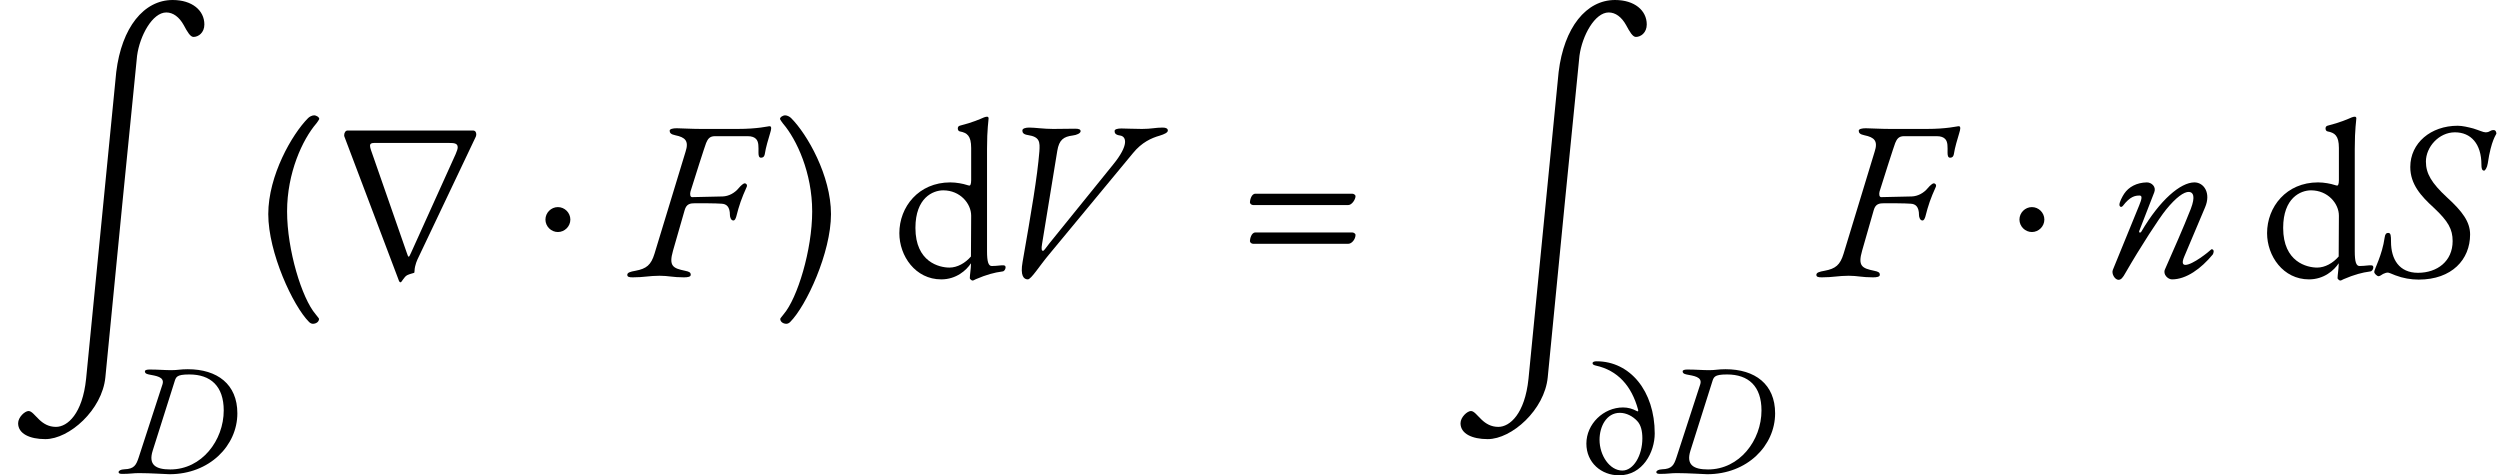 <?xml version="1.0" encoding="UTF-8"?>
<svg xmlns="http://www.w3.org/2000/svg" xmlns:xlink="http://www.w3.org/1999/xlink" width="441.338pt" height="83.912pt" viewBox="0 0 441.338 83.912" version="1.1">
<g id="surface1">
<path style=" stroke:none;fill-rule:evenodd;fill:rgb(0%,0%,0%);fill-opacity:1;" d="M 8 77.52 C 12.238 77.52 18.039 72.359 18.602 66.602 C 19.398 58.16 24 11.52 24.199 9.84 C 24.68 6.281 26.922 2.199 29.359 2.199 C 30.559 2.199 31.641 3 32.441 4.441 C 33.078 5.641 33.602 6.52 34.16 6.52 C 35.039 6.52 36.078 5.762 36.078 4.32 C 36.078 1.84 33.922 0 30.48 0 C 25.398 0 21.48 4.84 20.52 12.719 L 15.199 66.879 C 14.559 73.039 11.922 75.359 9.879 75.359 C 8.602 75.359 7.68 74.801 6.922 74.078 C 6.121 73.32 5.602 72.559 5.039 72.559 C 4.398 72.559 3.199 73.641 3.199 74.719 C 3.199 76.559 5.238 77.52 8 77.52 Z M 8 77.52 "/>
<path style=" stroke:none;fill-rule:evenodd;fill:rgb(0%,0%,0%);fill-opacity:1;" d="M 29.922 83.715 C 37.004 83.715 41.902 78.648 41.902 72.965 C 41.902 67.84 38.375 65.18 33.141 65.18 C 31.824 65.18 31.375 65.348 30.258 65.348 C 29.078 65.348 27.902 65.234 26.422 65.234 C 25.973 65.234 25.578 65.32 25.578 65.543 C 25.578 65.797 25.691 65.992 26.254 66.105 C 27.484 66.355 29.109 66.496 28.688 67.84 L 24.488 80.746 C 24.039 82.094 23.703 82.793 21.941 82.848 C 21.297 82.875 20.934 83.102 20.934 83.352 C 20.934 83.574 21.156 83.66 21.605 83.66 C 22.977 83.66 23.48 83.52 24.516 83.52 C 26.559 83.52 29.387 83.715 29.922 83.715 Z M 30.059 82.875 C 27.484 82.875 26.168 82.062 26.953 79.57 L 30.762 67.531 C 31.066 66.578 31.066 66.105 33.422 66.105 C 37.199 66.105 39.496 68.176 39.496 72.461 C 39.496 77.723 35.633 82.875 30.059 82.875 Z M 30.059 82.875 "/>
<path style=" stroke:none;fill-rule:evenodd;fill:rgb(0%,0%,0%);fill-opacity:1;" d="M 55.238 57.16 C 55.762 57.16 56.32 56.84 56.32 56.281 C 56.32 56.199 55.762 55.559 55.719 55.48 C 53.281 52.641 50.68 44.121 50.68 37.32 C 50.68 30.52 53.398 24.641 55.84 21.801 C 55.922 21.719 56.359 21.078 56.359 21 C 56.359 20.641 55.762 20.359 55.48 20.359 C 55.078 20.359 54.641 20.602 54.398 20.84 C 51.559 23.68 47.359 31 47.359 37.801 C 47.359 44.602 51.719 54 54.559 56.84 C 54.762 57.039 55 57.16 55.238 57.16 Z M 55.238 57.16 "/>
<path style=" stroke:none;fill-rule:evenodd;fill:rgb(0%,0%,0%);fill-opacity:1;" d="M 83.48 23.039 L 61.359 23.039 C 61 23.039 60.762 23.441 60.762 23.84 C 60.762 23.961 60.762 24.039 60.801 24.121 L 70.32 49.281 C 70.441 49.641 70.52 49.84 70.719 49.84 C 70.922 49.84 71.32 48.84 71.922 48.559 C 72.359 48.359 72.641 48.32 73.121 48.16 C 73.199 48.121 73.16 47.48 73.281 47.039 C 73.398 46.559 73.52 46.199 73.68 45.84 L 84 24.121 C 84.039 24 84.078 23.879 84.078 23.719 C 84.078 23.359 83.922 23.039 83.48 23.039 Z M 79.359 25.238 C 80.121 25.238 80.801 25.281 80.801 26 C 80.801 26.281 80.68 26.641 80.441 27.199 L 72.559 44.641 C 72.359 45.078 72.238 45.32 72.16 45.32 C 72.039 45.32 71.961 45.078 71.801 44.602 L 65.961 27.84 C 65.602 26.801 65.32 26.121 65.32 25.719 C 65.32 25.398 65.52 25.238 66 25.238 Z M 79.359 25.238 "/>
<path style=" stroke:none;fill-rule:evenodd;fill:rgb(0%,0%,0%);fill-opacity:1;" d="M 98.488 40.961 C 99.688 40.961 100.688 39.961 100.688 38.762 C 100.688 37.559 99.688 36.559 98.488 36.559 C 97.289 36.559 96.289 37.559 96.289 38.762 C 96.289 39.961 97.289 40.961 98.488 40.961 Z M 98.488 40.961 "/>
<path style=" stroke:none;fill-rule:evenodd;fill:rgb(0%,0%,0%);fill-opacity:1;" d="M 111.699 48.961 C 113.699 48.961 114.617 48.68 116.457 48.68 C 118.02 48.68 118.738 48.961 120.738 48.961 C 121.379 48.961 121.938 48.879 121.938 48.52 C 121.938 48.121 121.738 47.961 120.938 47.801 C 118.816 47.359 118.02 47 118.816 44.238 L 120.859 37.121 C 121.18 35.961 121.859 35.879 122.777 35.879 C 123.496 35.879 126.457 35.879 127.379 35.961 C 128.219 36 128.859 36.441 128.859 38 C 128.859 38.281 129.02 38.922 129.457 38.922 C 129.738 38.922 129.859 38.602 129.977 38.238 C 130.496 36.199 130.898 35.039 131.816 33 C 131.977 32.641 131.738 32.359 131.457 32.359 C 131.258 32.359 130.777 32.762 130.418 33.199 C 129.699 34.078 128.656 34.641 127.578 34.68 L 122.18 34.801 C 121.816 34.801 121.777 34.238 121.898 33.801 C 122.496 31.84 124.496 25.602 124.656 25.238 C 124.938 24.602 125.219 24.039 126.219 24.039 L 131.977 24.039 C 132.738 24.039 133.18 24.238 133.457 24.52 C 133.977 25.039 133.898 25.961 133.898 26.922 C 133.898 27.359 133.938 27.84 134.336 27.84 C 134.859 27.84 134.977 27.441 135.02 27.16 C 135.18 26.078 135.656 24.48 135.938 23.559 C 136.059 23.16 136.137 22.879 136.137 22.68 C 136.137 22.398 136.098 22.281 135.816 22.281 C 135.617 22.281 133.816 22.762 130.18 22.762 L 123.816 22.762 C 122.137 22.762 120.059 22.641 119.457 22.641 C 118.816 22.641 118.219 22.762 118.219 23.078 C 118.219 23.441 118.418 23.719 119.219 23.879 C 120.977 24.238 121.656 24.879 121.02 26.801 L 115.539 44.801 C 114.938 46.762 114.137 47.441 112.18 47.801 C 111.258 47.961 110.738 48.121 110.738 48.52 C 110.738 48.879 111.059 48.961 111.699 48.961 Z M 111.699 48.961 "/>
<path style=" stroke:none;fill-rule:evenodd;fill:rgb(0%,0%,0%);fill-opacity:1;" d="M 138.816 57.16 C 139.059 57.16 139.297 57.039 139.496 56.84 C 142.336 54 146.699 44.602 146.699 37.801 C 146.699 31 142.496 23.68 139.656 20.84 C 139.418 20.602 138.977 20.359 138.578 20.359 C 138.297 20.359 137.699 20.641 137.699 21 C 137.699 21.078 138.137 21.719 138.219 21.801 C 140.656 24.641 143.379 30.52 143.379 37.32 C 143.379 44.121 140.777 52.641 138.336 55.48 C 138.297 55.559 137.738 56.199 137.738 56.281 C 137.738 56.84 138.297 57.16 138.816 57.16 Z M 138.816 57.16 "/>
<path style=" stroke:none;fill-rule:evenodd;fill:rgb(0%,0%,0%);fill-opacity:1;" d="M 171.645 49.52 C 171.805 49.52 171.844 49.52 172.285 49.281 C 174.164 48.48 175.484 48.121 176.965 47.922 C 177.246 47.922 177.523 47.559 177.523 47.199 C 177.523 46.879 177.324 46.801 176.805 46.84 C 176.125 46.922 175.363 46.961 175.086 46.961 C 174.484 46.961 174.246 46.199 174.246 44.359 L 174.246 26.281 C 174.246 22.68 174.523 21.32 174.523 20.84 C 174.484 20.68 174.406 20.602 174.246 20.602 C 174.125 20.602 173.926 20.641 173.723 20.719 C 172.965 21.039 171.766 21.602 169.406 22.199 C 169.164 22.281 169.086 22.48 169.086 22.68 C 169.086 22.922 169.203 23.16 169.445 23.199 C 170.723 23.441 171.445 23.961 171.445 26.121 L 171.445 31.801 C 171.445 32.52 171.285 32.762 171.164 32.762 C 171.043 32.762 170.883 32.719 170.645 32.641 C 170.043 32.441 168.844 32.199 167.766 32.199 C 162.164 32.199 158.766 36.52 158.766 41.16 C 158.766 45.199 161.605 49.32 166.164 49.32 C 168.805 49.32 170.605 47.719 171.406 46.48 L 171.406 46.719 C 171.406 47.398 171.203 48.602 171.203 49.121 C 171.203 49.238 171.523 49.52 171.645 49.52 Z M 167.605 47.238 C 165.844 47.238 161.605 46.281 161.605 40.238 C 161.605 34.922 164.684 33.602 166.523 33.602 C 169.484 33.602 171.445 35.922 171.445 38.078 L 171.406 45.281 C 170.406 46.441 169.004 47.238 167.605 47.238 Z M 167.605 47.238 "/>
<path style=" stroke:none;fill-rule:evenodd;fill:rgb(0%,0%,0%);fill-opacity:1;" d="M 181.445 49.32 C 182.043 49.32 183.484 46.961 185.164 44.961 L 200.004 27.039 C 201.562 25.121 203.285 24.359 204.684 23.961 C 205.605 23.68 206.164 23.398 206.164 23.039 C 206.164 22.719 205.883 22.52 205.246 22.52 C 204.004 22.52 203.246 22.762 201.605 22.762 C 200.246 22.762 198.645 22.68 197.965 22.68 C 197.324 22.68 196.766 22.801 196.766 23.121 C 196.766 23.48 196.883 23.801 197.723 23.922 C 198.844 24.078 199.363 25.559 196.484 29.078 L 185.285 42.922 C 184.605 43.762 184.324 44.281 184.125 44.281 C 183.883 44.281 183.805 43.961 183.965 43.039 L 186.645 26.641 C 186.965 24.641 187.805 24.121 189.363 23.922 C 190.086 23.84 190.766 23.52 190.766 23.16 C 190.766 22.84 190.445 22.719 189.805 22.719 C 188.926 22.719 187.363 22.762 185.926 22.762 C 184.246 22.762 182.723 22.52 181.684 22.52 C 181.043 22.52 180.484 22.68 180.484 23.039 C 180.484 23.398 180.645 23.719 181.445 23.84 C 183.562 24.16 183.605 25.039 183.484 26.762 C 183.125 31.199 182.086 37.281 180.523 46.238 C 180.086 48.68 180.723 49.32 181.445 49.32 Z M 181.445 49.32 "/>
<path style=" stroke:none;fill-rule:evenodd;fill:rgb(0%,0%,0%);fill-opacity:1;" d="M 221.219 36.199 L 238.02 36.199 C 238.656 36.199 239.297 35.199 239.297 34.641 C 239.297 34.398 238.977 34.199 238.738 34.199 L 221.617 34.199 C 220.898 34.199 220.656 35.359 220.656 35.719 C 220.656 35.961 220.938 36.199 221.219 36.199 Z M 221.219 43.039 L 238.02 43.039 C 238.656 43.039 239.297 42.199 239.297 41.48 C 239.297 41.238 238.977 41.039 238.738 41.039 L 221.617 41.039 C 220.898 41.039 220.656 42.199 220.656 42.559 C 220.656 42.801 220.938 43.039 221.219 43.039 Z M 221.219 43.039 "/>
<path style=" stroke:none;fill-rule:evenodd;fill:rgb(0%,0%,0%);fill-opacity:1;" d="M 262.633 77.52 C 266.871 77.52 272.672 72.359 273.23 66.602 C 274.031 58.16 278.633 11.52 278.832 9.84 C 279.312 6.281 281.551 2.199 283.992 2.199 C 285.191 2.199 286.27 3 287.07 4.441 C 287.711 5.641 288.23 6.52 288.793 6.52 C 289.672 6.52 290.711 5.762 290.711 4.32 C 290.711 1.84 288.551 0 285.109 0 C 280.031 0 276.109 4.84 275.152 12.719 L 269.832 66.879 C 269.191 73.039 266.551 75.359 264.512 75.359 C 263.23 75.359 262.312 74.801 261.551 74.078 C 260.75 73.32 260.23 72.559 259.672 72.559 C 259.031 72.559 257.832 73.641 257.832 74.719 C 257.832 76.559 259.871 77.52 262.633 77.52 Z M 262.633 77.52 "/>
<path style=" stroke:none;fill-rule:evenodd;fill:rgb(0%,0%,0%);fill-opacity:1;" d="M 285.82 83.91 C 290.02 83.91 292.117 79.797 292.117 76.52 C 292.117 69.016 287.75 63.781 281.871 63.781 C 281.48 63.781 281.145 63.863 281.145 64.117 C 281.145 64.395 281.48 64.48 281.703 64.535 C 285.566 65.375 288.031 68.094 289.18 72.32 C 289.234 72.602 289.207 72.684 288.957 72.57 C 288.172 72.152 287.414 71.93 286.52 71.93 C 283.074 71.93 280.051 74.84 280.051 78.312 C 280.051 81.672 282.684 83.91 285.82 83.91 Z M 286.406 83.07 C 284.168 83.07 282.375 80.41 282.375 77.641 C 282.375 75.316 283.578 72.879 285.961 72.879 C 287.105 72.879 288.227 73.469 289.012 74.309 C 289.684 75.008 289.934 76.102 289.934 77.387 C 289.934 80.41 288.367 83.07 286.406 83.07 Z M 286.406 83.07 "/>
<path style=" stroke:none;fill-rule:evenodd;fill:rgb(0%,0%,0%);fill-opacity:1;" d="M 301.387 83.715 C 308.473 83.715 313.371 78.648 313.371 72.965 C 313.371 67.84 309.844 65.18 304.605 65.18 C 303.293 65.18 302.844 65.348 301.723 65.348 C 300.547 65.348 299.371 65.234 297.887 65.234 C 297.438 65.234 297.047 65.32 297.047 65.543 C 297.047 65.797 297.16 65.992 297.719 66.105 C 298.949 66.355 300.574 66.496 300.156 67.84 L 295.957 80.746 C 295.508 82.094 295.172 82.793 293.406 82.848 C 292.762 82.875 292.398 83.102 292.398 83.352 C 292.398 83.574 292.625 83.66 293.07 83.66 C 294.441 83.66 294.945 83.52 295.984 83.52 C 298.027 83.52 300.855 83.715 301.387 83.715 Z M 301.527 82.875 C 298.949 82.875 297.637 82.062 298.418 79.57 L 302.227 67.531 C 302.535 66.578 302.535 66.105 304.887 66.105 C 308.668 66.105 310.965 68.176 310.965 72.461 C 310.965 77.723 307.098 82.875 301.527 82.875 Z M 301.527 82.875 "/>
<path style=" stroke:none;fill-rule:evenodd;fill:rgb(0%,0%,0%);fill-opacity:1;" d="M 321.613 48.961 C 323.613 48.961 324.535 48.68 326.375 48.68 C 327.934 48.68 328.652 48.961 330.652 48.961 C 331.293 48.961 331.855 48.879 331.855 48.52 C 331.855 48.121 331.652 47.961 330.855 47.801 C 328.734 47.359 327.934 47 328.734 44.238 L 330.773 37.121 C 331.094 35.961 331.773 35.879 332.695 35.879 C 333.414 35.879 336.375 35.879 337.293 35.961 C 338.133 36 338.773 36.441 338.773 38 C 338.773 38.281 338.934 38.922 339.375 38.922 C 339.652 38.922 339.773 38.602 339.895 38.238 C 340.414 36.199 340.812 35.039 341.734 33 C 341.895 32.641 341.652 32.359 341.375 32.359 C 341.172 32.359 340.695 32.762 340.332 33.199 C 339.613 34.078 338.574 34.641 337.492 34.68 L 332.094 34.801 C 331.734 34.801 331.695 34.238 331.812 33.801 C 332.414 31.84 334.414 25.602 334.574 25.238 C 334.855 24.602 335.133 24.039 336.133 24.039 L 341.895 24.039 C 342.652 24.039 343.094 24.238 343.375 24.52 C 343.895 25.039 343.812 25.961 343.812 26.922 C 343.812 27.359 343.855 27.84 344.254 27.84 C 344.773 27.84 344.895 27.441 344.934 27.16 C 345.094 26.078 345.574 24.48 345.855 23.559 C 345.973 23.16 346.055 22.879 346.055 22.68 C 346.055 22.398 346.016 22.281 345.734 22.281 C 345.535 22.281 343.734 22.762 340.094 22.762 L 333.734 22.762 C 332.055 22.762 329.973 22.641 329.375 22.641 C 328.734 22.641 328.133 22.762 328.133 23.078 C 328.133 23.441 328.332 23.719 329.133 23.879 C 330.895 24.238 331.574 24.879 330.934 26.801 L 325.453 44.801 C 324.855 46.762 324.055 47.441 322.094 47.801 C 321.172 47.961 320.652 48.121 320.652 48.52 C 320.652 48.879 320.973 48.961 321.613 48.961 Z M 321.613 48.961 "/>
<path style=" stroke:none;fill-rule:evenodd;fill:rgb(0%,0%,0%);fill-opacity:1;" d="M 358.703 40.961 C 359.902 40.961 360.902 39.961 360.902 38.762 C 360.902 37.559 359.902 36.559 358.703 36.559 C 357.504 36.559 356.504 37.559 356.504 38.762 C 356.504 39.961 357.504 40.961 358.703 40.961 Z M 358.703 40.961 "/>
<path style=" stroke:none;fill-rule:evenodd;fill:rgb(0%,0%,0%);fill-opacity:1;" d="M 373.992 49.398 C 374.43 49.398 374.75 49.039 375.23 48.16 C 377.832 43.641 381.152 38.52 382.391 37 C 384.152 34.84 385.551 33.84 386.43 33.879 C 387.191 33.922 387.59 34.68 386.75 36.879 C 385.352 40.441 383.75 44 382.191 47.559 C 381.793 48.441 382.711 49.32 383.43 49.32 C 385.953 49.32 388.551 47.441 390.633 44.922 C 390.711 44.801 390.793 44.559 390.793 44.359 C 390.793 44.16 390.633 44 390.473 44 C 390.43 44 390.391 44 390.352 44.039 C 389.953 44.441 387.07 46.762 385.793 46.762 C 385.312 46.762 385.152 46.359 385.59 45.32 L 389.273 36.602 C 390.352 34.078 389.07 32.199 387.391 32.199 C 384.953 32.199 381.312 35.281 378.031 40.879 C 377.871 41.16 377.512 41.121 377.672 40.719 L 380.312 33.922 C 380.672 32.961 379.832 32.199 378.992 32.199 C 377.191 32.238 375.793 33 374.992 34.199 C 374.672 34.68 374.113 35.719 374.152 36.199 C 374.23 36.602 374.551 36.602 374.75 36.359 C 376.031 34.68 376.91 34.52 377.711 34.52 C 378.23 34.52 378.113 35.121 377.633 36.281 L 372.992 47.641 C 372.711 48.32 373.352 49.398 373.992 49.398 Z M 373.992 49.398 "/>
<path style=" stroke:none;fill-rule:evenodd;fill:rgb(0%,0%,0%);fill-opacity:1;" d="M 413.098 49.52 C 413.258 49.52 413.297 49.52 413.738 49.281 C 415.617 48.48 416.938 48.121 418.418 47.922 C 418.699 47.922 418.977 47.559 418.977 47.199 C 418.977 46.879 418.777 46.801 418.258 46.84 C 417.578 46.922 416.816 46.961 416.539 46.961 C 415.938 46.961 415.699 46.199 415.699 44.359 L 415.699 26.281 C 415.699 22.68 415.977 21.32 415.977 20.84 C 415.938 20.68 415.859 20.602 415.699 20.602 C 415.578 20.602 415.379 20.641 415.18 20.719 C 414.418 21.039 413.219 21.602 410.859 22.199 C 410.617 22.281 410.539 22.48 410.539 22.68 C 410.539 22.922 410.66 23.16 410.898 23.199 C 412.18 23.441 412.898 23.961 412.898 26.121 L 412.898 31.801 C 412.898 32.52 412.738 32.762 412.617 32.762 C 412.5 32.762 412.34 32.719 412.098 32.641 C 411.5 32.441 410.297 32.199 409.219 32.199 C 403.617 32.199 400.219 36.52 400.219 41.16 C 400.219 45.199 403.059 49.32 407.617 49.32 C 410.258 49.32 412.059 47.719 412.859 46.48 L 412.859 46.719 C 412.859 47.398 412.66 48.602 412.66 49.121 C 412.66 49.238 412.977 49.52 413.098 49.52 Z M 409.059 47.238 C 407.297 47.238 403.059 46.281 403.059 40.238 C 403.059 34.922 406.137 33.602 407.977 33.602 C 410.938 33.602 412.898 35.922 412.898 38.078 L 412.859 45.281 C 411.859 46.441 410.457 47.238 409.059 47.238 Z M 409.059 47.238 "/>
<path style=" stroke:none;fill-rule:evenodd;fill:rgb(0%,0%,0%);fill-opacity:1;" d="M 426.977 49.359 C 432.859 49.359 436.059 45.801 436.059 41.398 C 436.059 39.16 434.699 37.32 431.977 34.84 C 429.258 32.32 428.258 30.641 428.258 28.52 C 428.258 25.961 430.539 23.359 433.379 23.359 C 436.18 23.359 438.059 25.359 438.059 29.078 C 438.059 29.68 438.137 30.121 438.539 30.121 C 438.699 30.121 439.059 29.641 439.18 28.84 C 439.777 24.719 440.699 23.719 440.699 23.602 C 440.699 23.398 440.617 22.961 440.219 22.961 C 439.938 22.961 439.738 23.039 439.539 23.16 C 439.34 23.281 439.137 23.359 438.777 23.359 C 438.379 23.359 437.66 23 436.617 22.68 C 435.699 22.441 434.699 22.199 433.859 22.199 C 429.137 22.199 425.5 25.238 425.5 29.48 C 425.5 32.52 427.379 34.602 429.66 36.68 C 432.219 39.078 432.977 40.48 432.977 42.559 C 432.977 46.121 430.258 48.16 426.859 48.16 C 423.539 48.16 422.098 45.762 422.098 42.68 C 422.098 41.602 422.059 41.121 421.617 41.121 C 421.219 41.121 421.059 41.359 420.977 41.922 C 420.539 45.078 419.137 47.52 419.137 48 C 419.137 48.32 419.66 48.762 419.898 48.762 C 420.098 48.762 420.379 48.559 420.699 48.359 C 420.977 48.238 421.258 48.121 421.539 48.121 C 421.699 48.121 422.18 48.32 422.859 48.602 C 424.219 49.121 425.617 49.359 426.977 49.359 Z M 426.977 49.359 "/>
</g>
</svg>
